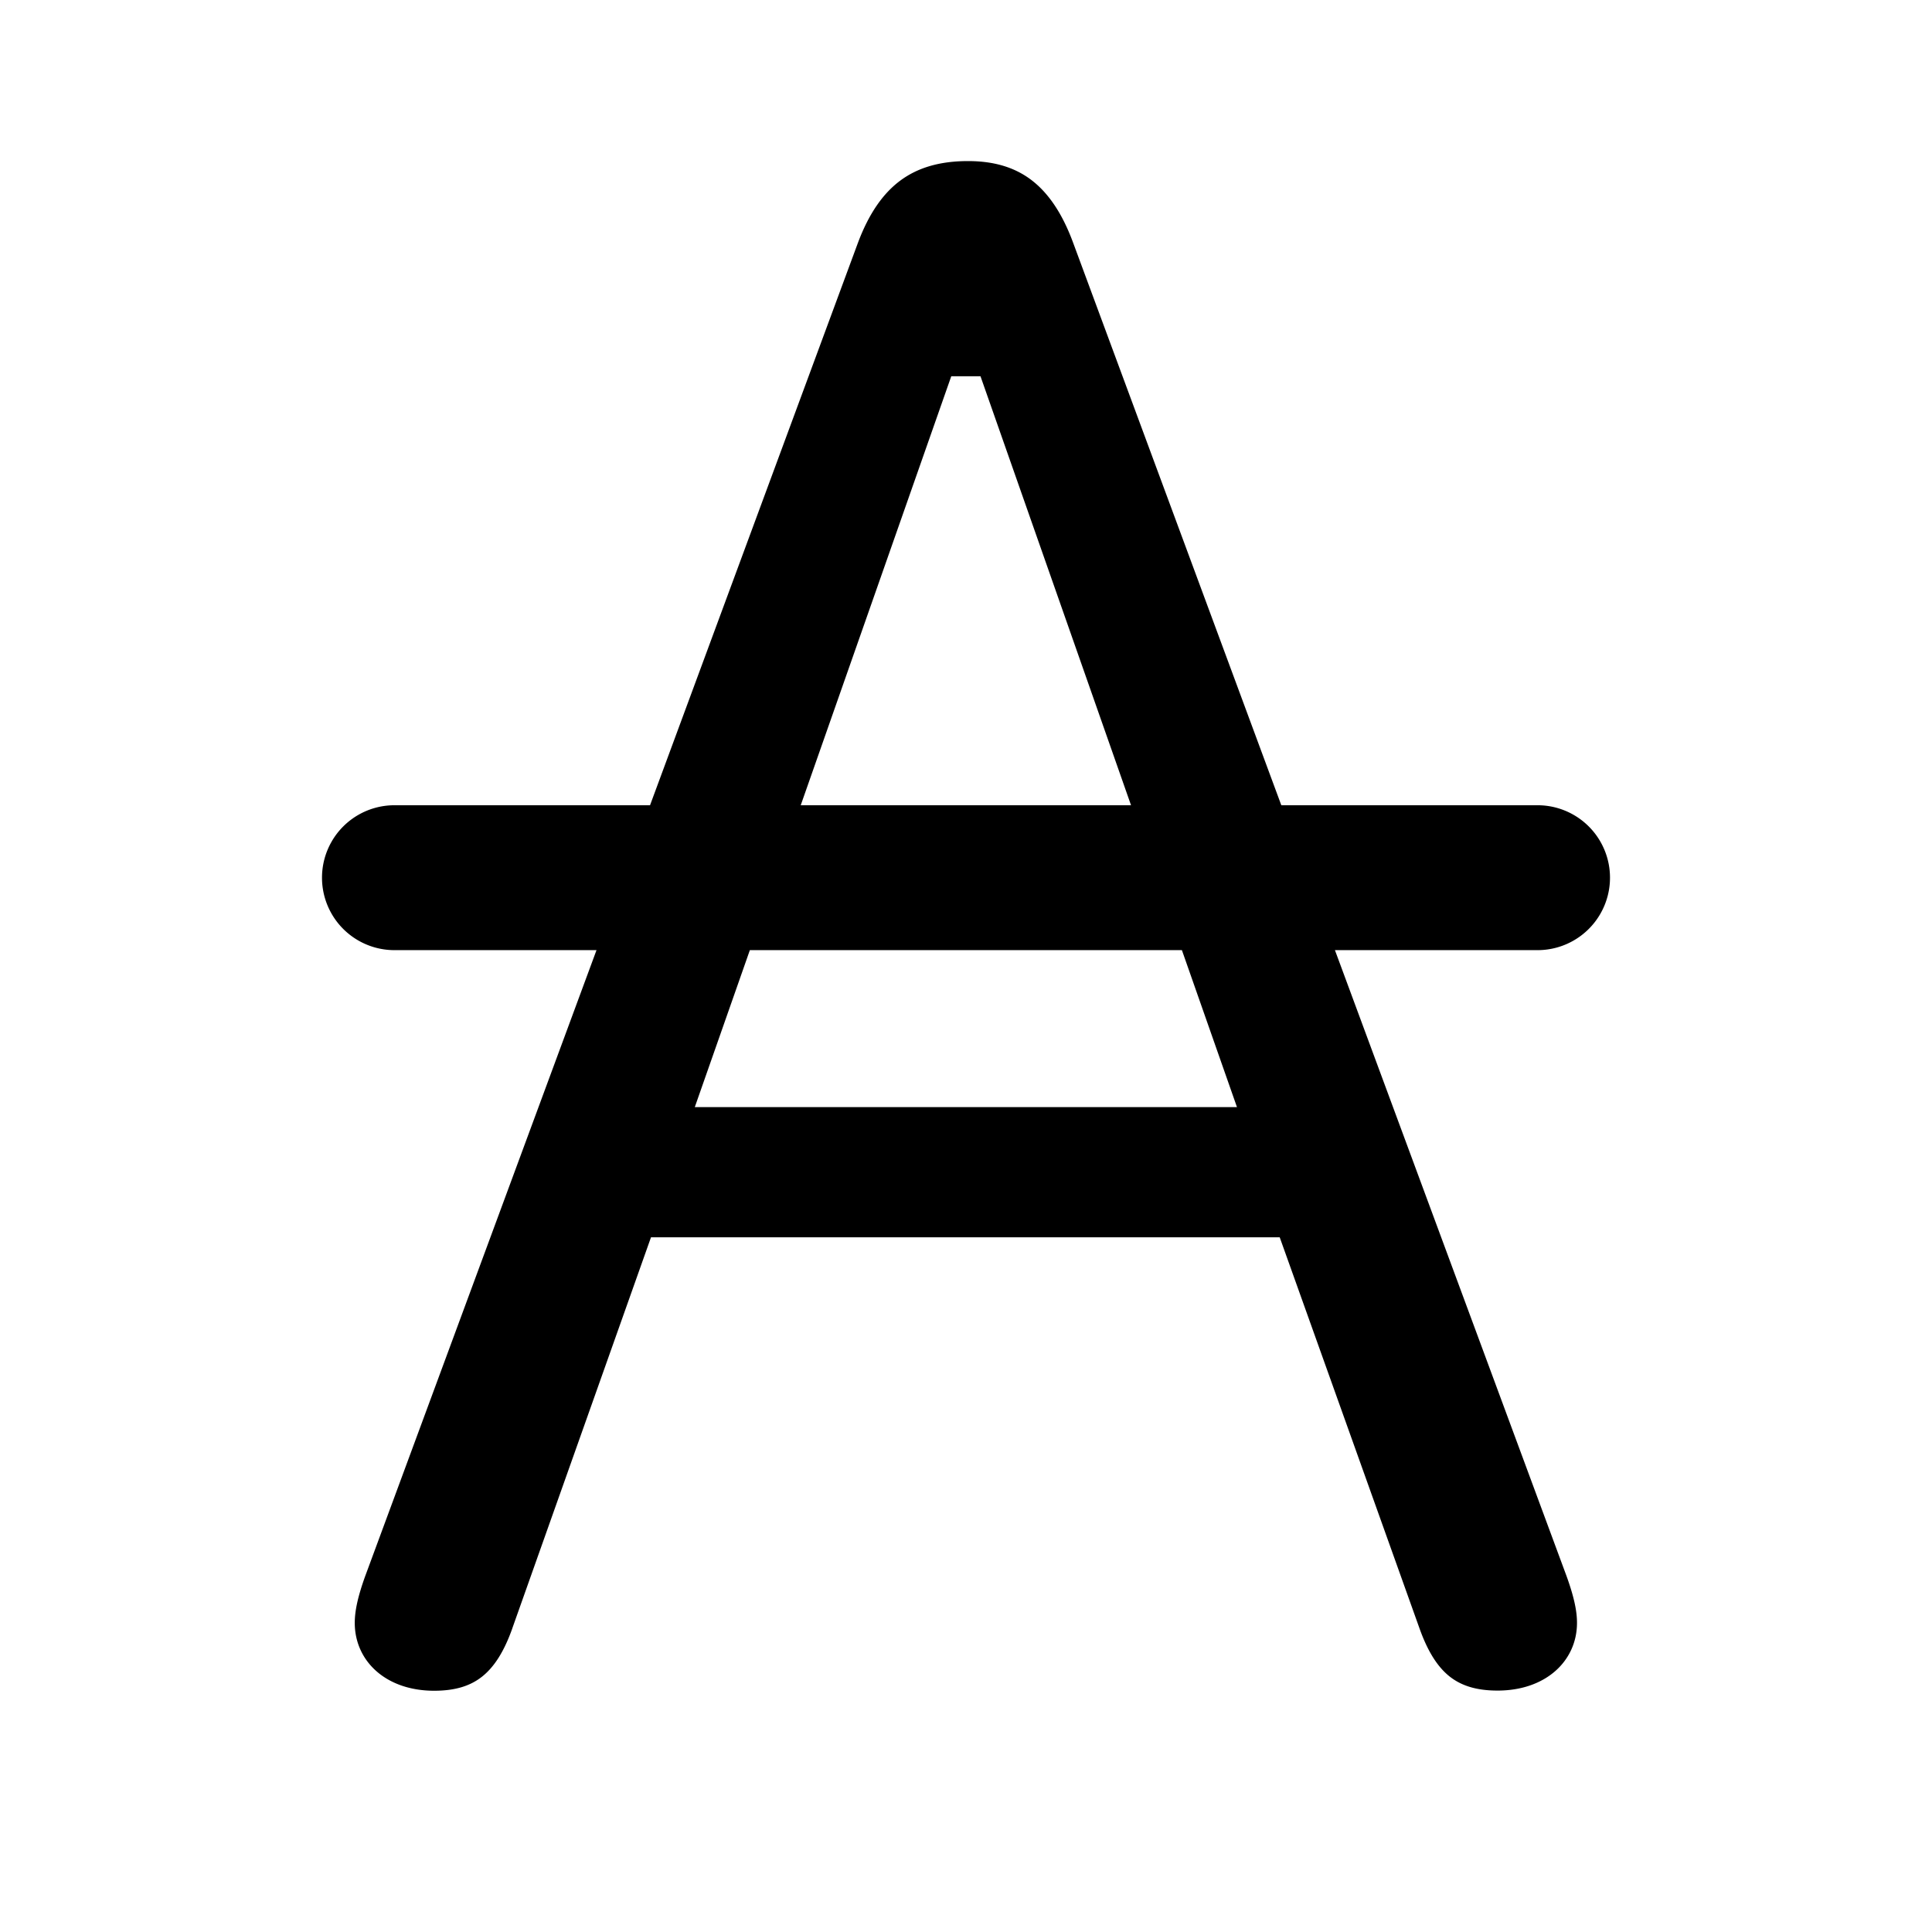 <svg xmlns="http://www.w3.org/2000/svg" width="24" height="24" fill="currentColor" viewBox="0 0 24 24"><path fill-rule="evenodd" d="m6.365 20.225 1.722-4.855h7.81l1.735 4.854c.105.297.23.487.377.603.144.113.33.174.594.174.601 0 .987-.37.987-.841 0-.14-.032-.312-.133-.59l-2.874-7.767H19.1a.9.9 0 0 0 0-1.8h-3.183l-2.59-6.998c-.136-.365-.309-.612-.515-.769-.204-.155-.459-.235-.787-.235-.356 0-.628.084-.842.243-.215.16-.39.41-.526.774l-2.582 6.985H4.9a.9.9 0 0 0 0 1.8h2.51L4.54 19.57c-.101.278-.133.452-.133.59 0 .473.385.843.986.843.265 0 .451-.061.595-.175.147-.116.272-.305.377-.602Zm2.95-8.422-.684 1.95h6.735l-.684-1.95H9.315Zm4.735-1.8-1.87-5.329h-.363l-1.87 5.329h4.103Z" clip-rule="evenodd"/></svg>

